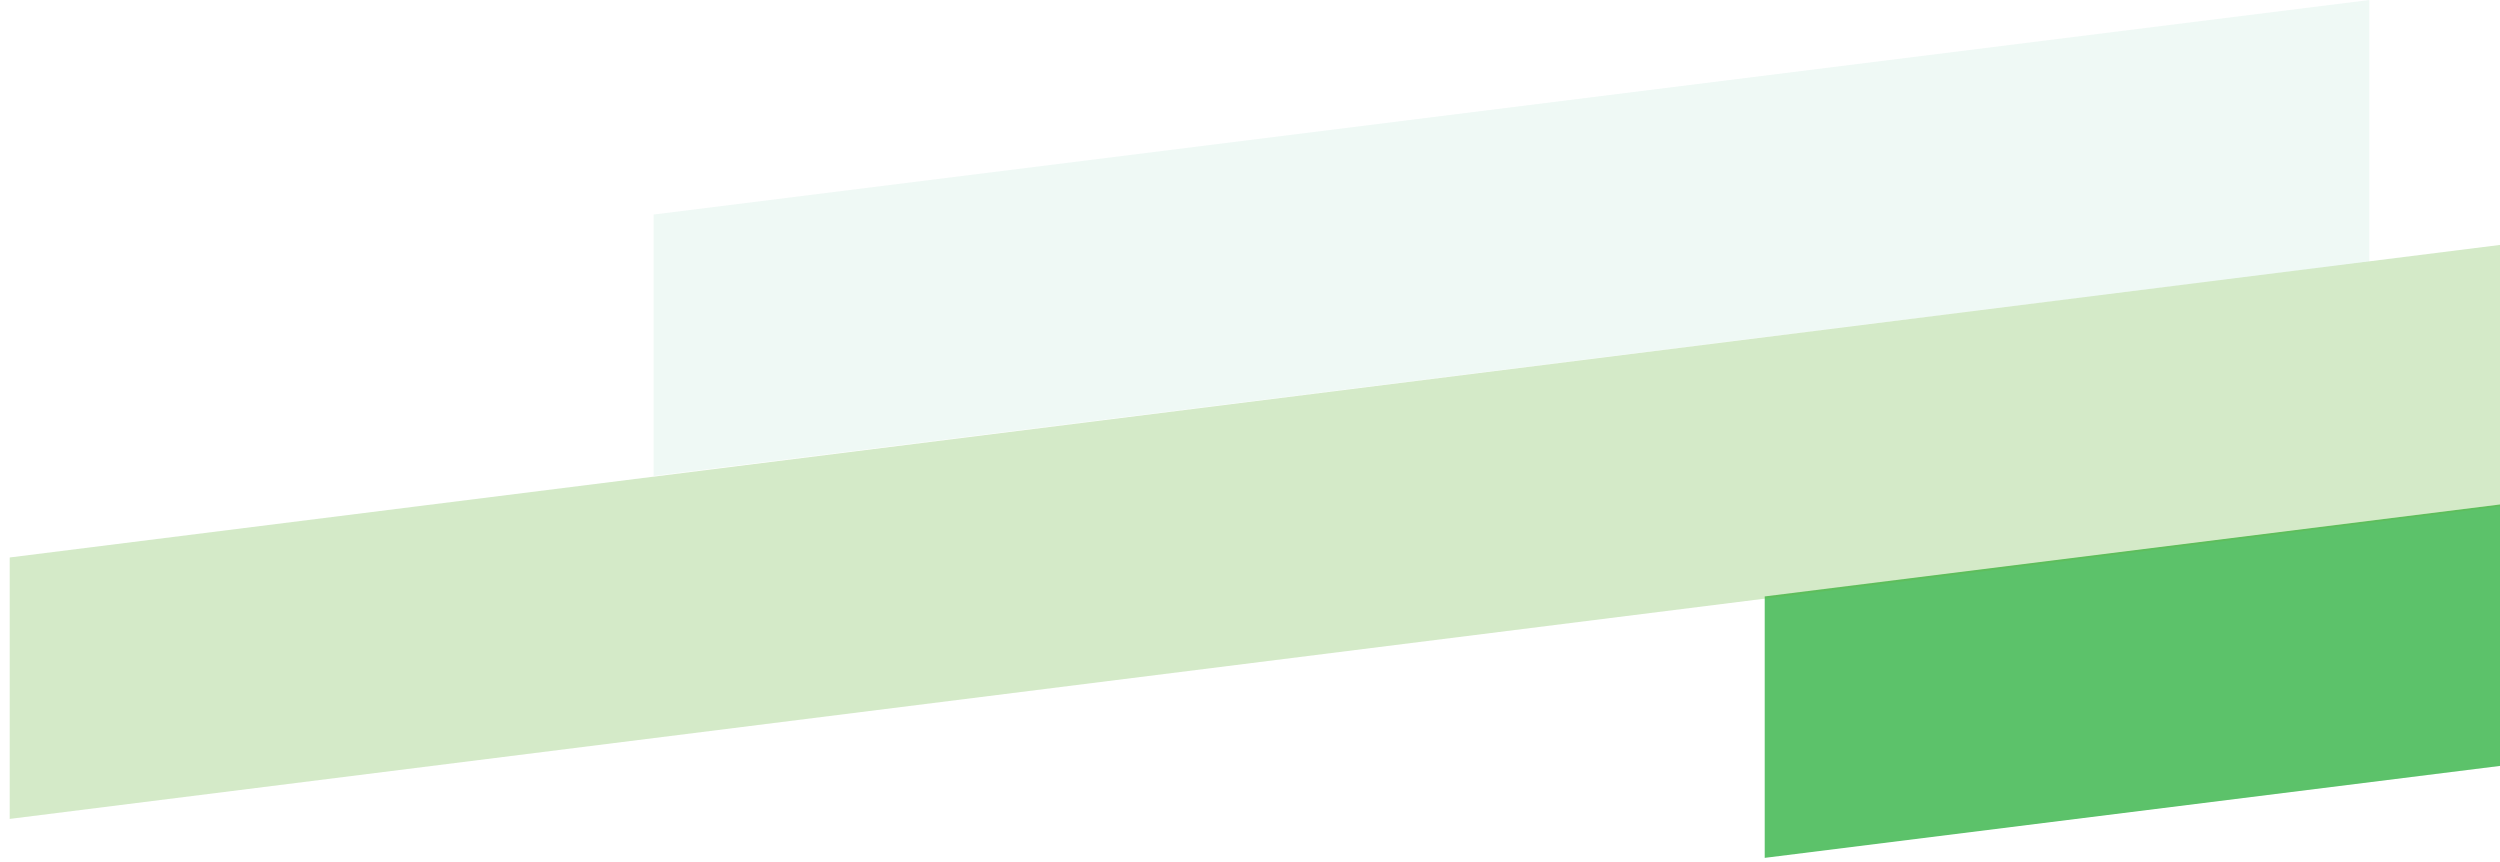 <?xml version="1.0" encoding="utf-8"?>
<svg width="612" height="211" viewBox="0 0 612 211" fill="none" xmlns="http://www.w3.org/2000/svg">
  <path d="M160 52.517L580 0V64L160 116.517V52.517Z" style="fill: rgba(57, 180, 135, 0.08);"/>
  <path d="M432 146.005L852 93.488V157.488L432 210.005V146.005Z" style="fill: rgba(57, 180, 73, 0.82);"/>
  <path d="M 2.374 136.468 L 614.374 59.66 L 614.374 123.66 L 2.374 200.468 L 2.374 136.468 Z" style="fill: rgba(102, 180, 57, 0.28);"/>
</svg>